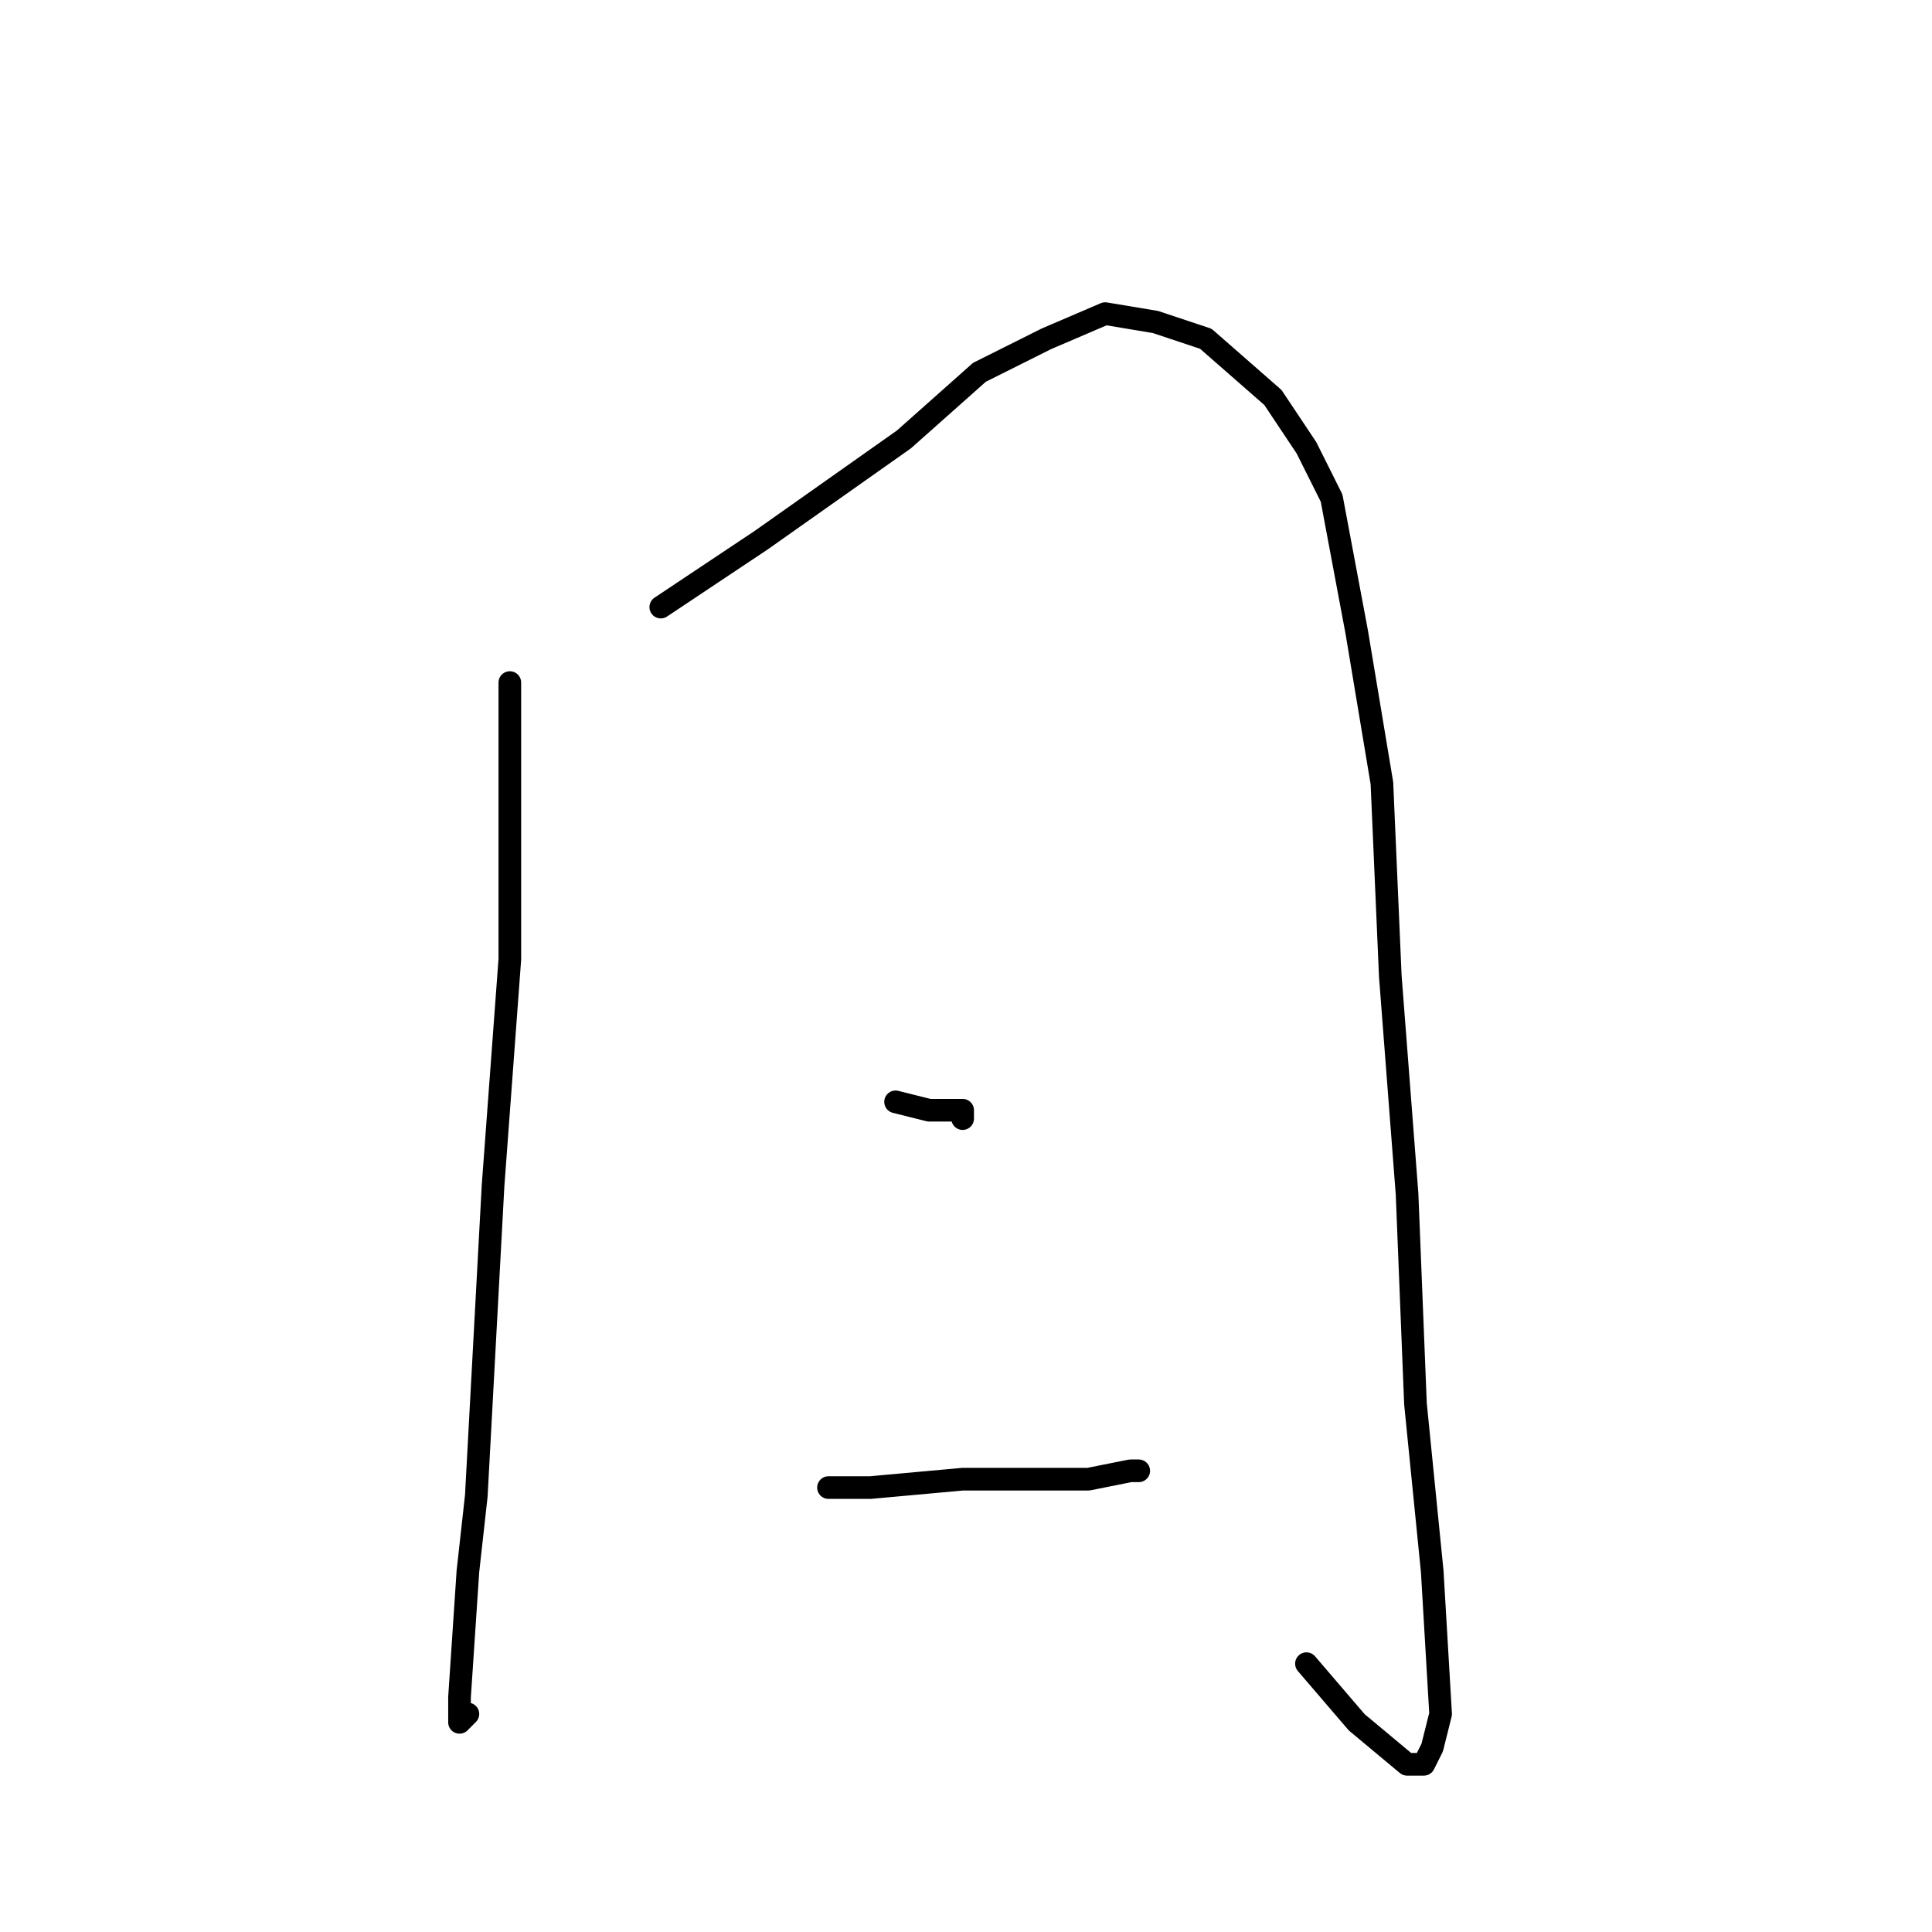 <?xml version="1.0" standalone="no"?>
    <svg width="256" height="256" xmlns="http://www.w3.org/2000/svg" version="1.1">
    <polyline stroke="black" stroke-width="3" stroke-linecap="round" fill="transparent" stroke-linejoin="round" points="67.556 90.444 67.556 113.778 67.556 127.111 65.333 157.111 63.111 198.222 62 208.222 60.889 224.889 60.889 228.222 62 227.111 62 227.111 " />
        <polyline stroke="black" stroke-width="3" stroke-linecap="round" fill="transparent" stroke-linejoin="round" points="87.556 80.444 94.222 76 100.889 71.556 119.778 58.222 129.778 49.333 138.667 44.889 146.444 41.556 153.111 42.667 159.778 44.889 168.667 52.667 173.111 59.333 176.444 66 179.778 83.778 183.111 103.778 184.222 129.333 186.444 158.222 187.556 186 189.778 208.222 190.889 227.111 189.778 231.556 188.667 233.778 186.444 233.778 179.778 228.222 173.111 220.444 173.111 220.444 " />
        <polyline stroke="black" stroke-width="3" stroke-linecap="round" fill="transparent" stroke-linejoin="round" points="118.667 146 123.111 147.111 127.556 147.111 127.556 148.222 127.556 148.222 " />
        <polyline stroke="black" stroke-width="3" stroke-linecap="round" fill="transparent" stroke-linejoin="round" points="109.778 197.111 115.333 197.111 127.556 196 137.556 196 144.222 196 149.778 194.889 150.889 194.889 150.889 194.889 " />
        </svg>